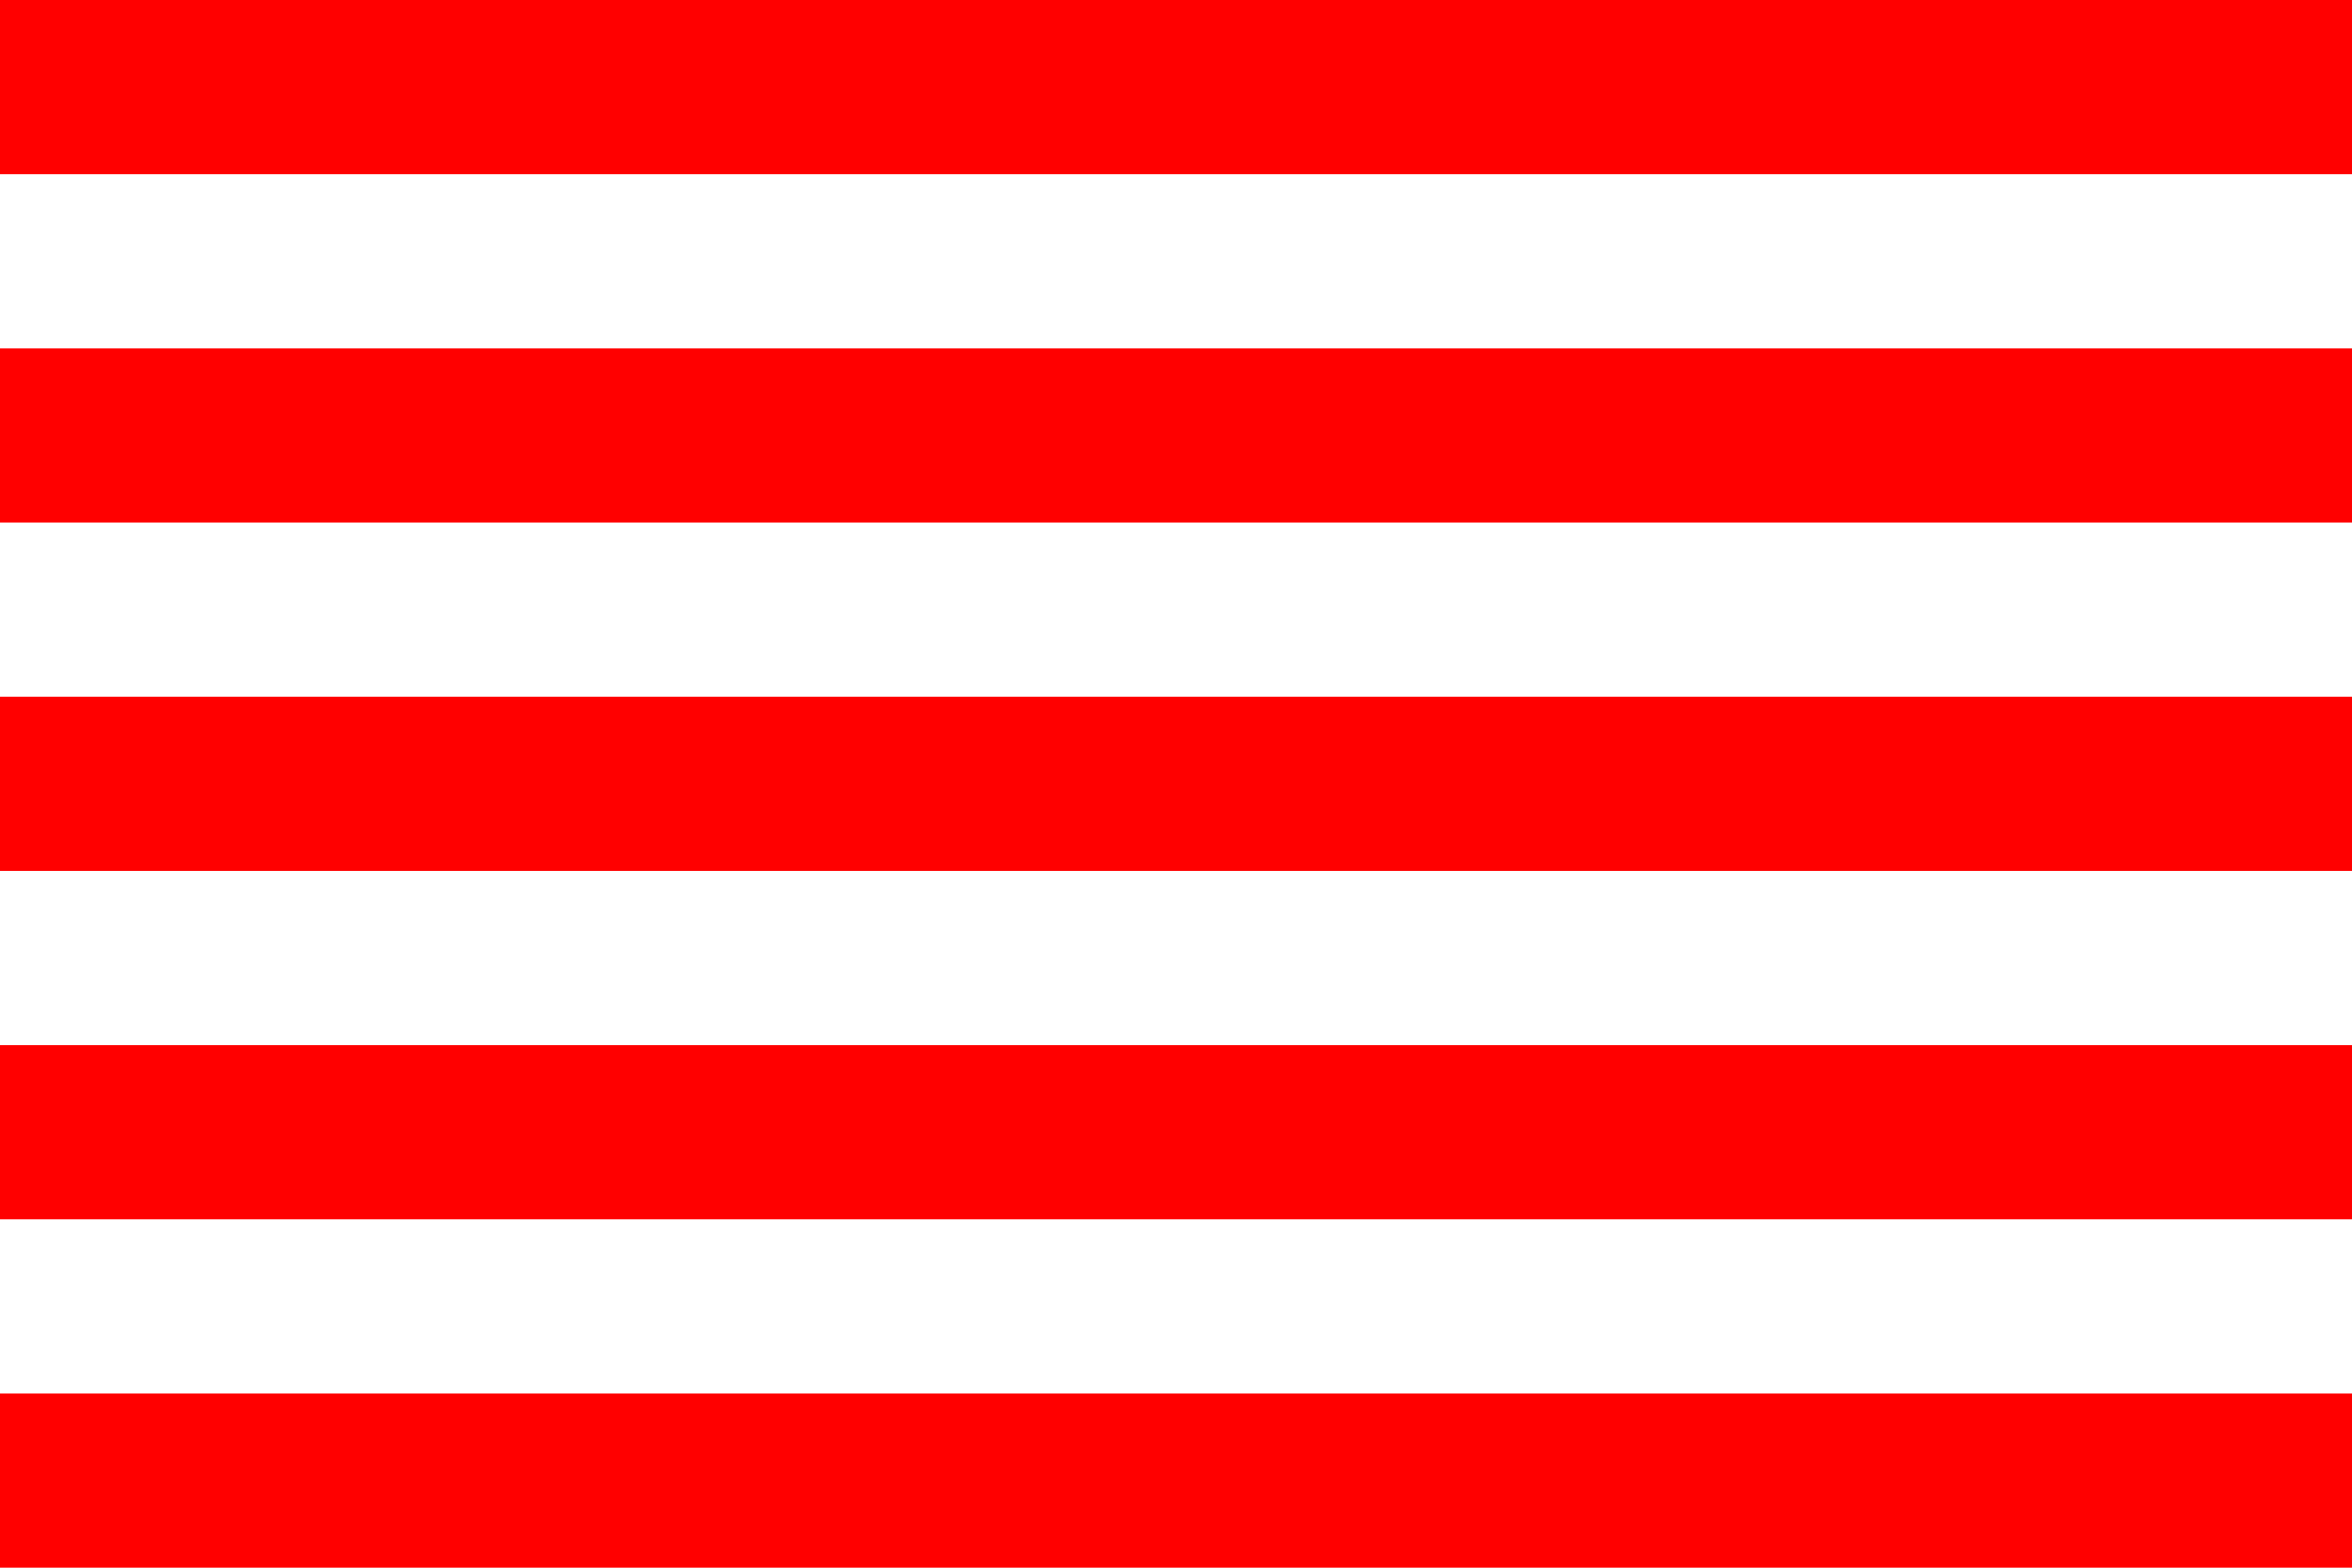 <?xml version="1.0" encoding="UTF-8" standalone="no"?>
<svg xmlns="http://www.w3.org/2000/svg" width="810" height="540" viewBox="0 0.5 13.5 9">
<path d="M0,0H14V10H0z" fill="#ff0000"/>
<path d="M0,2H14m0,2H0m0,2H14m0,2H0" stroke="#fff"/>
</svg>